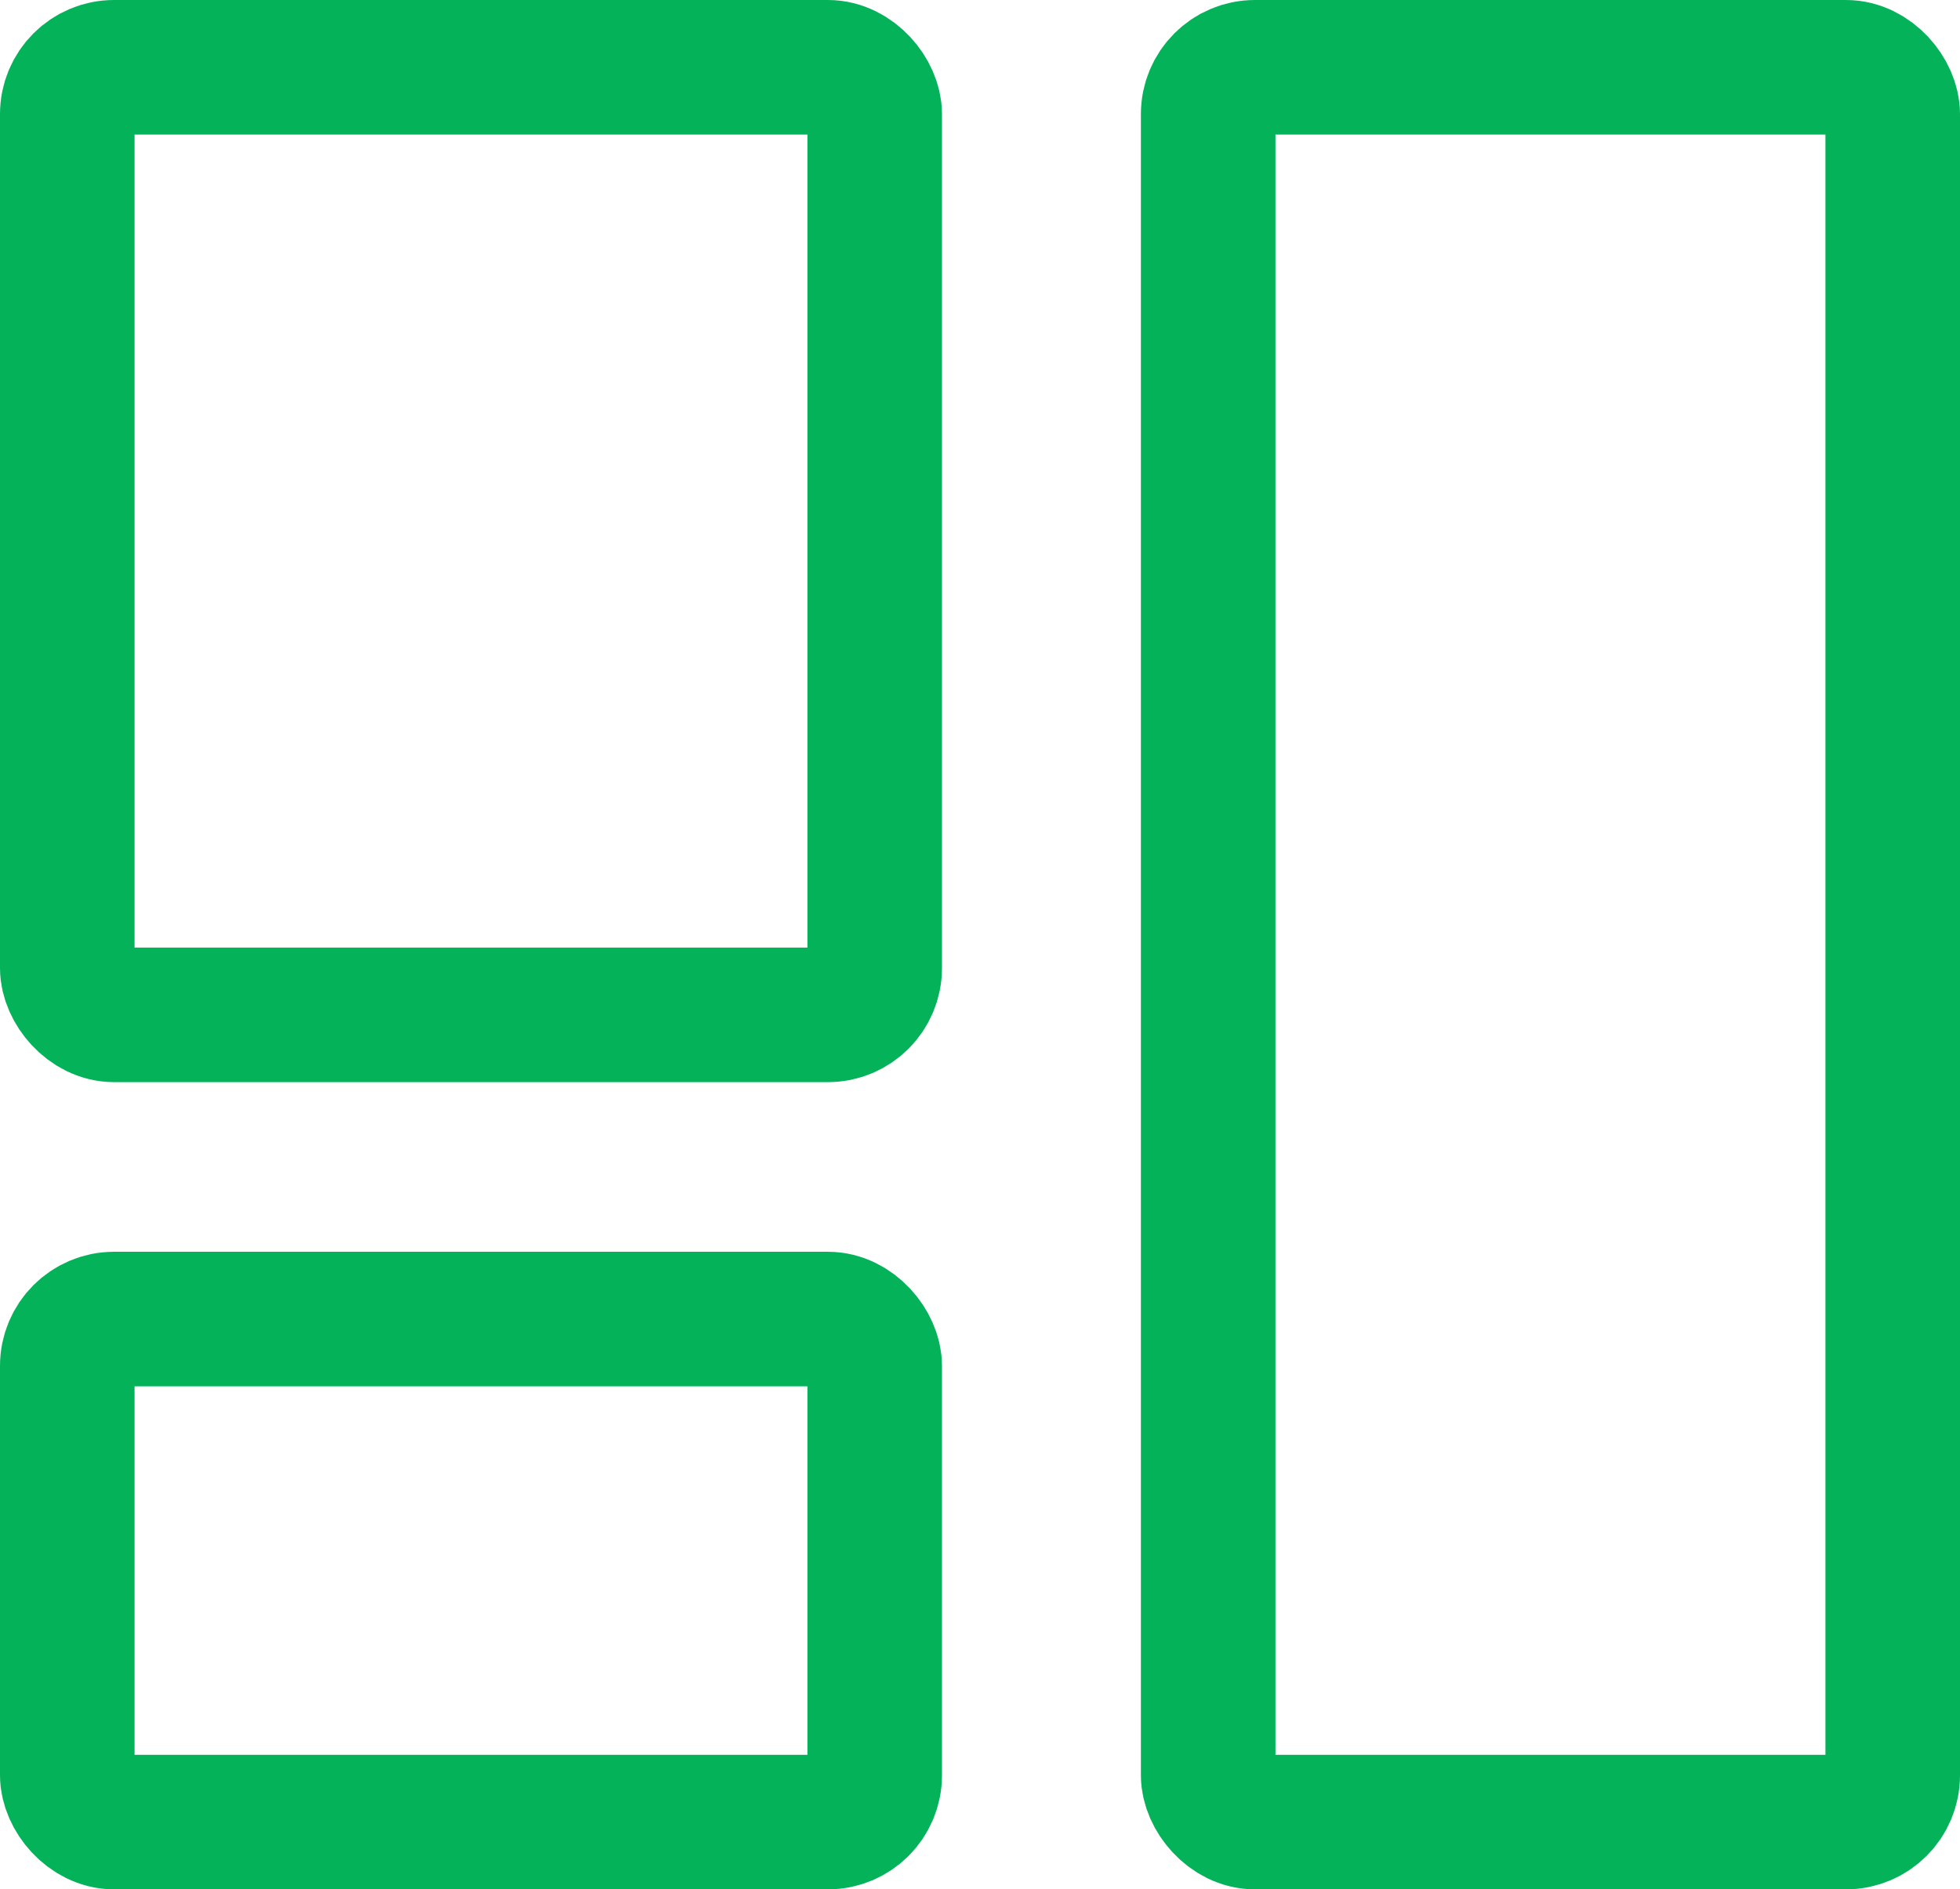 <?xml version="1.0" encoding="UTF-8"?>
<svg width="335px" height="323px" viewBox="0 0 335 323" version="1.1" xmlns="http://www.w3.org/2000/svg" xmlns:xlink="http://www.w3.org/1999/xlink">
    <title>Group 70</title>
    <g id="Page-1" stroke="none" stroke-width="1" fill="none" fill-rule="evenodd" stroke-linejoin="round">
        <g id="Group-70" transform="translate(23, 23)" stroke="#04B359" stroke-width="23">
            <rect id="Rectangle" x="-11.5" y="202.5" width="138" height="86" rx="8"></rect>
            <rect id="Rectangle" x="-11.5" y="-11.5" width="138" height="162" rx="8"></rect>
            <rect id="Rectangle" x="183.5" y="-11.5" width="117" height="300" rx="8"></rect>
        </g>
    </g>
</svg>